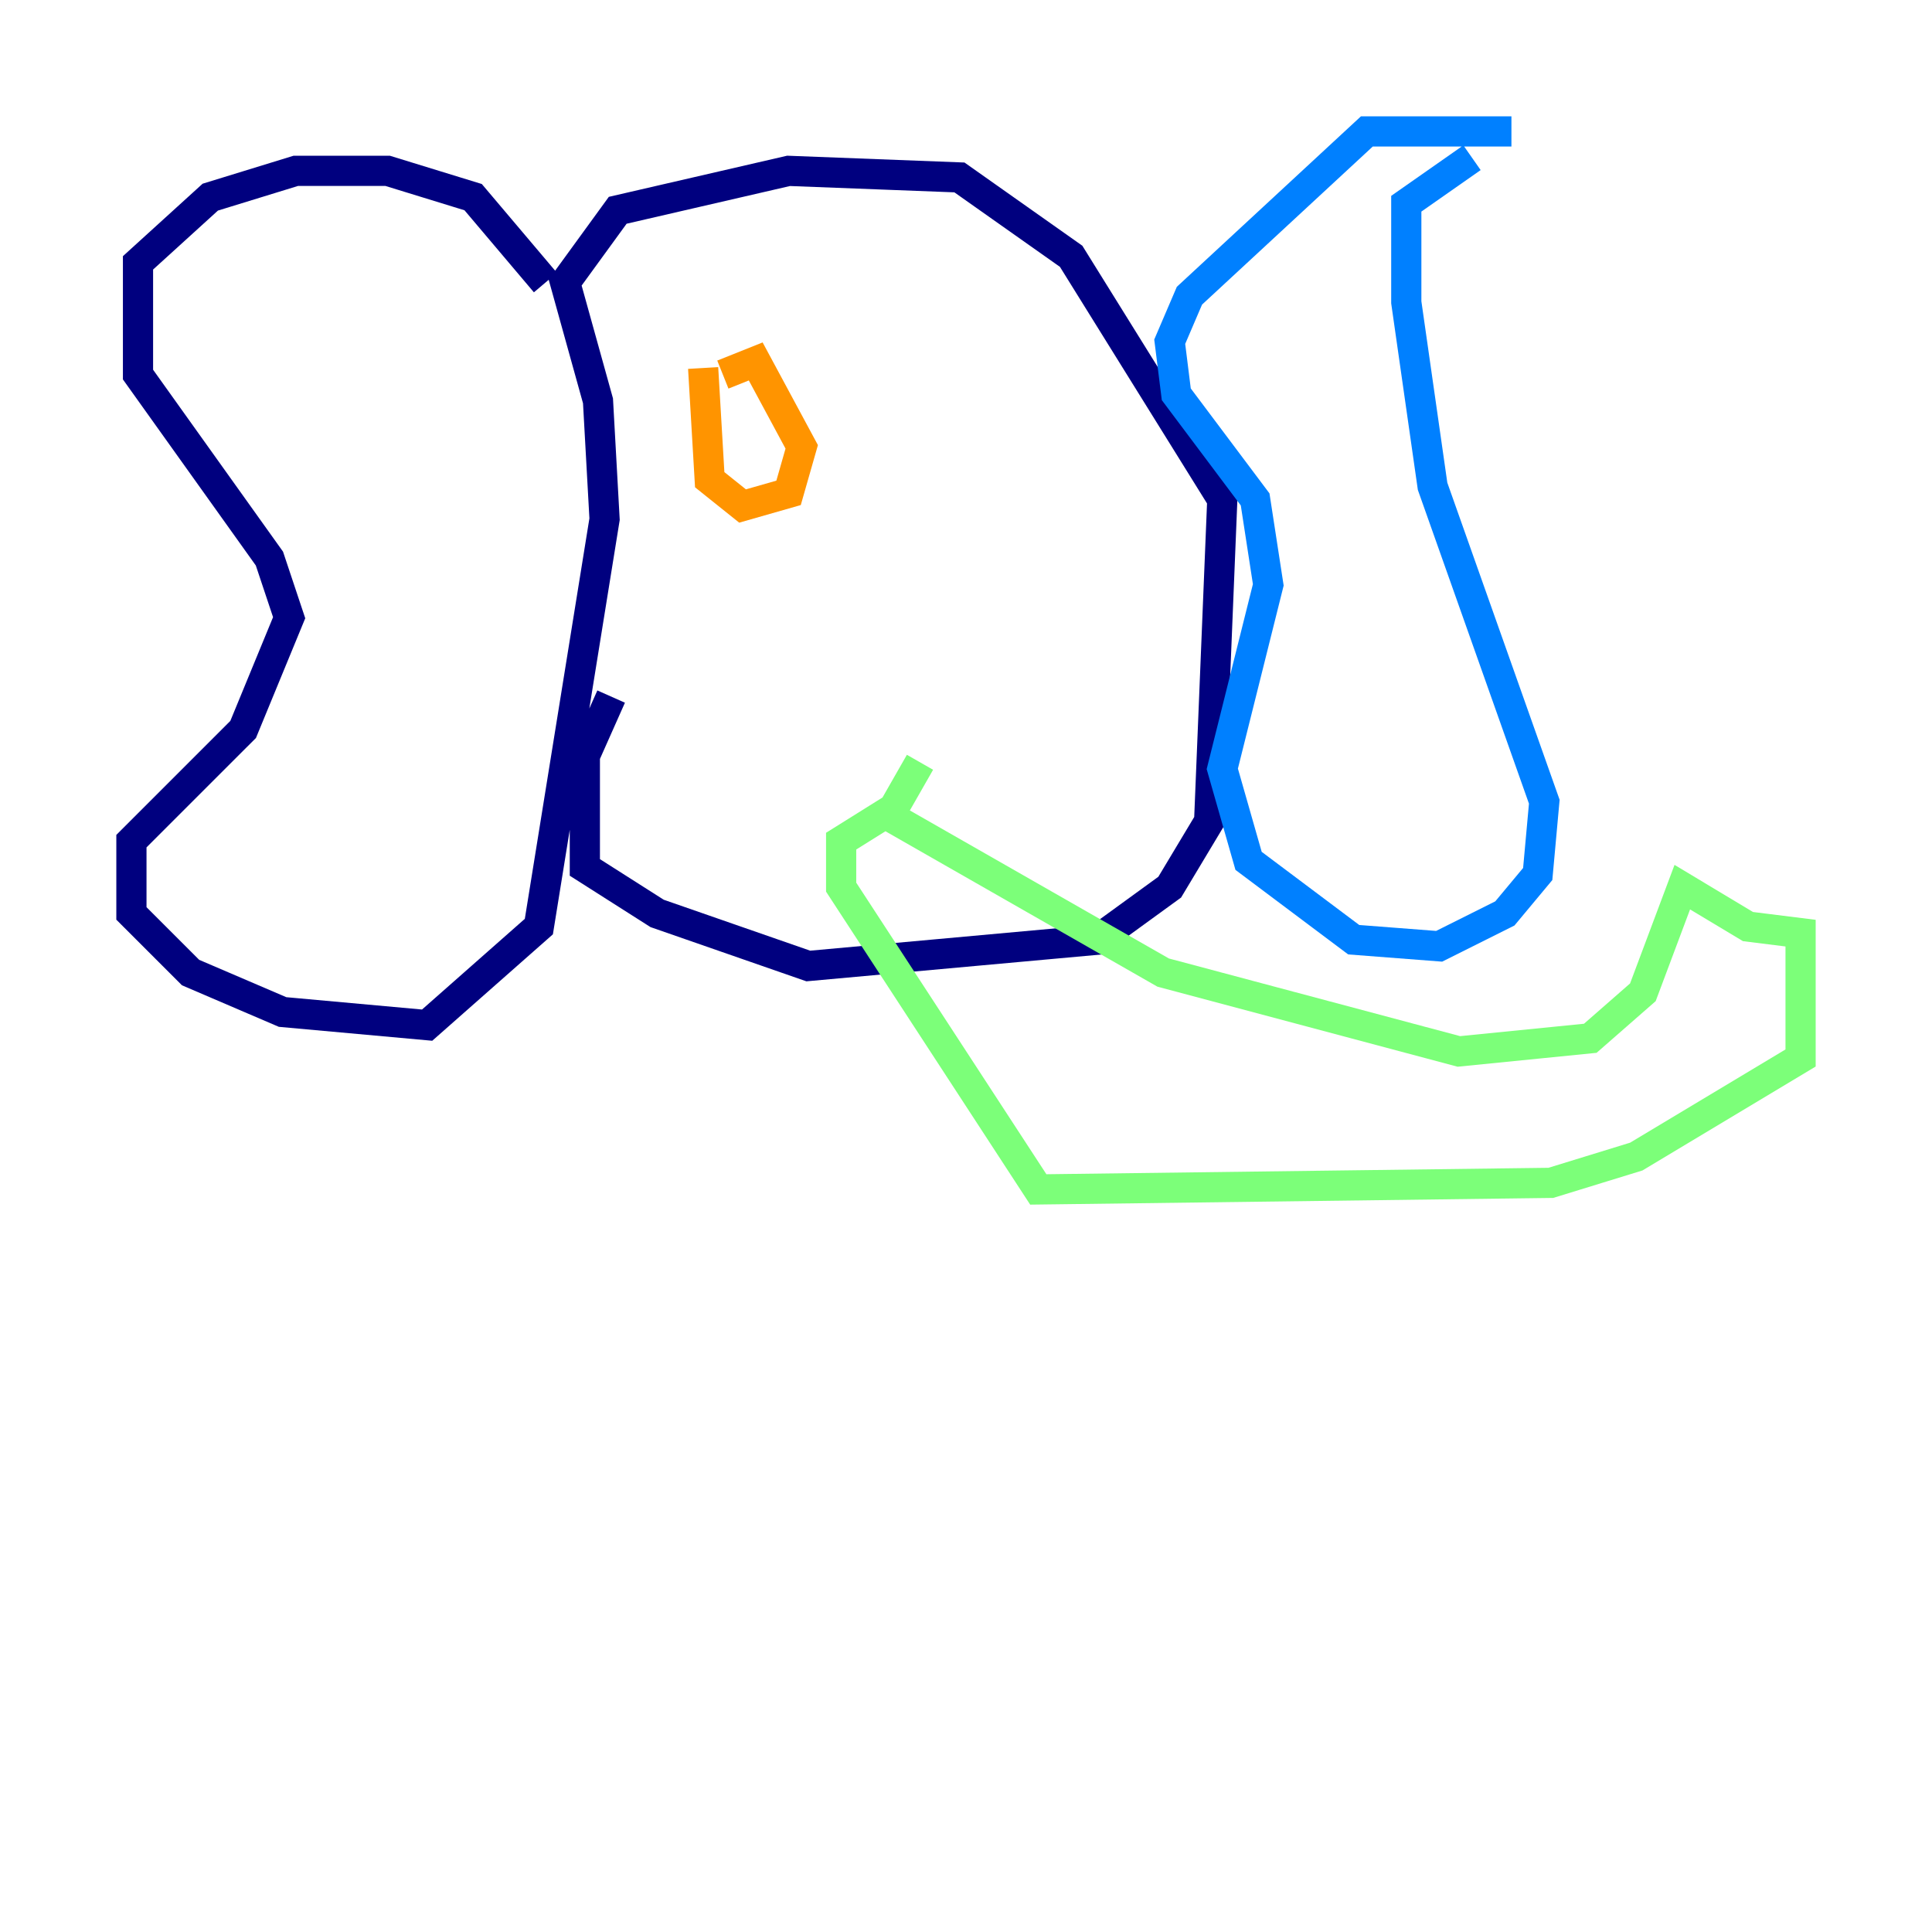 <?xml version="1.0" encoding="utf-8" ?>
<svg baseProfile="tiny" height="128" version="1.2" viewBox="0,0,128,128" width="128" xmlns="http://www.w3.org/2000/svg" xmlns:ev="http://www.w3.org/2001/xml-events" xmlns:xlink="http://www.w3.org/1999/xlink"><defs /><polyline fill="none" points="36.136,18.721 31.347,13.061 25.687,11.32 19.592,11.32 13.932,13.061 9.143,17.415 9.143,24.816 17.85,37.007 19.157,40.925 16.109,48.327 8.707,55.728 8.707,60.517 12.626,64.435 18.721,67.048 28.299,67.918 35.701,61.388 40.054,34.395 39.619,26.558 37.442,18.721 40.925,13.932 52.245,11.32 63.565,11.755 70.966,16.98 80.98,33.088 80.109,54.422 77.497,58.776 72.707,62.258 53.551,64.0 43.537,60.517 38.748,57.469 38.748,50.068 40.49,46.15" stroke="#00007f" stroke-width="2" /><polyline fill="none" points="100.136,8.707 90.558,8.707 78.803,19.592 77.497,22.64 77.932,26.122 83.156,33.088 84.027,38.748 80.98,50.939 82.721,57.034 89.687,62.258 95.347,62.694 99.701,60.517 101.878,57.905 102.313,53.116 94.912,32.218 93.17,20.027 93.17,13.497 97.524,10.449" stroke="#0080ff" stroke-width="2" /><polyline fill="none" points="58.776,53.986 77.061,64.435 96.653,69.66 105.361,68.789 108.844,65.742 111.456,58.776 115.809,61.388 119.293,61.823 119.293,70.095 108.408,76.626 102.748,78.367 68.789,78.803 55.728,58.776 55.728,55.728 59.211,53.551 60.952,50.503" stroke="#7cff79" stroke-width="2" /><polyline fill="none" points="46.585,24.381 47.02,31.782 49.197,33.524 52.245,32.653 53.116,29.605 50.068,23.946 47.891,24.816" stroke="#ff9400" stroke-width="2" /><polyline fill="none" points="67.918,25.252 67.918,25.252" stroke="#7f0000" stroke-width="2" /></svg>